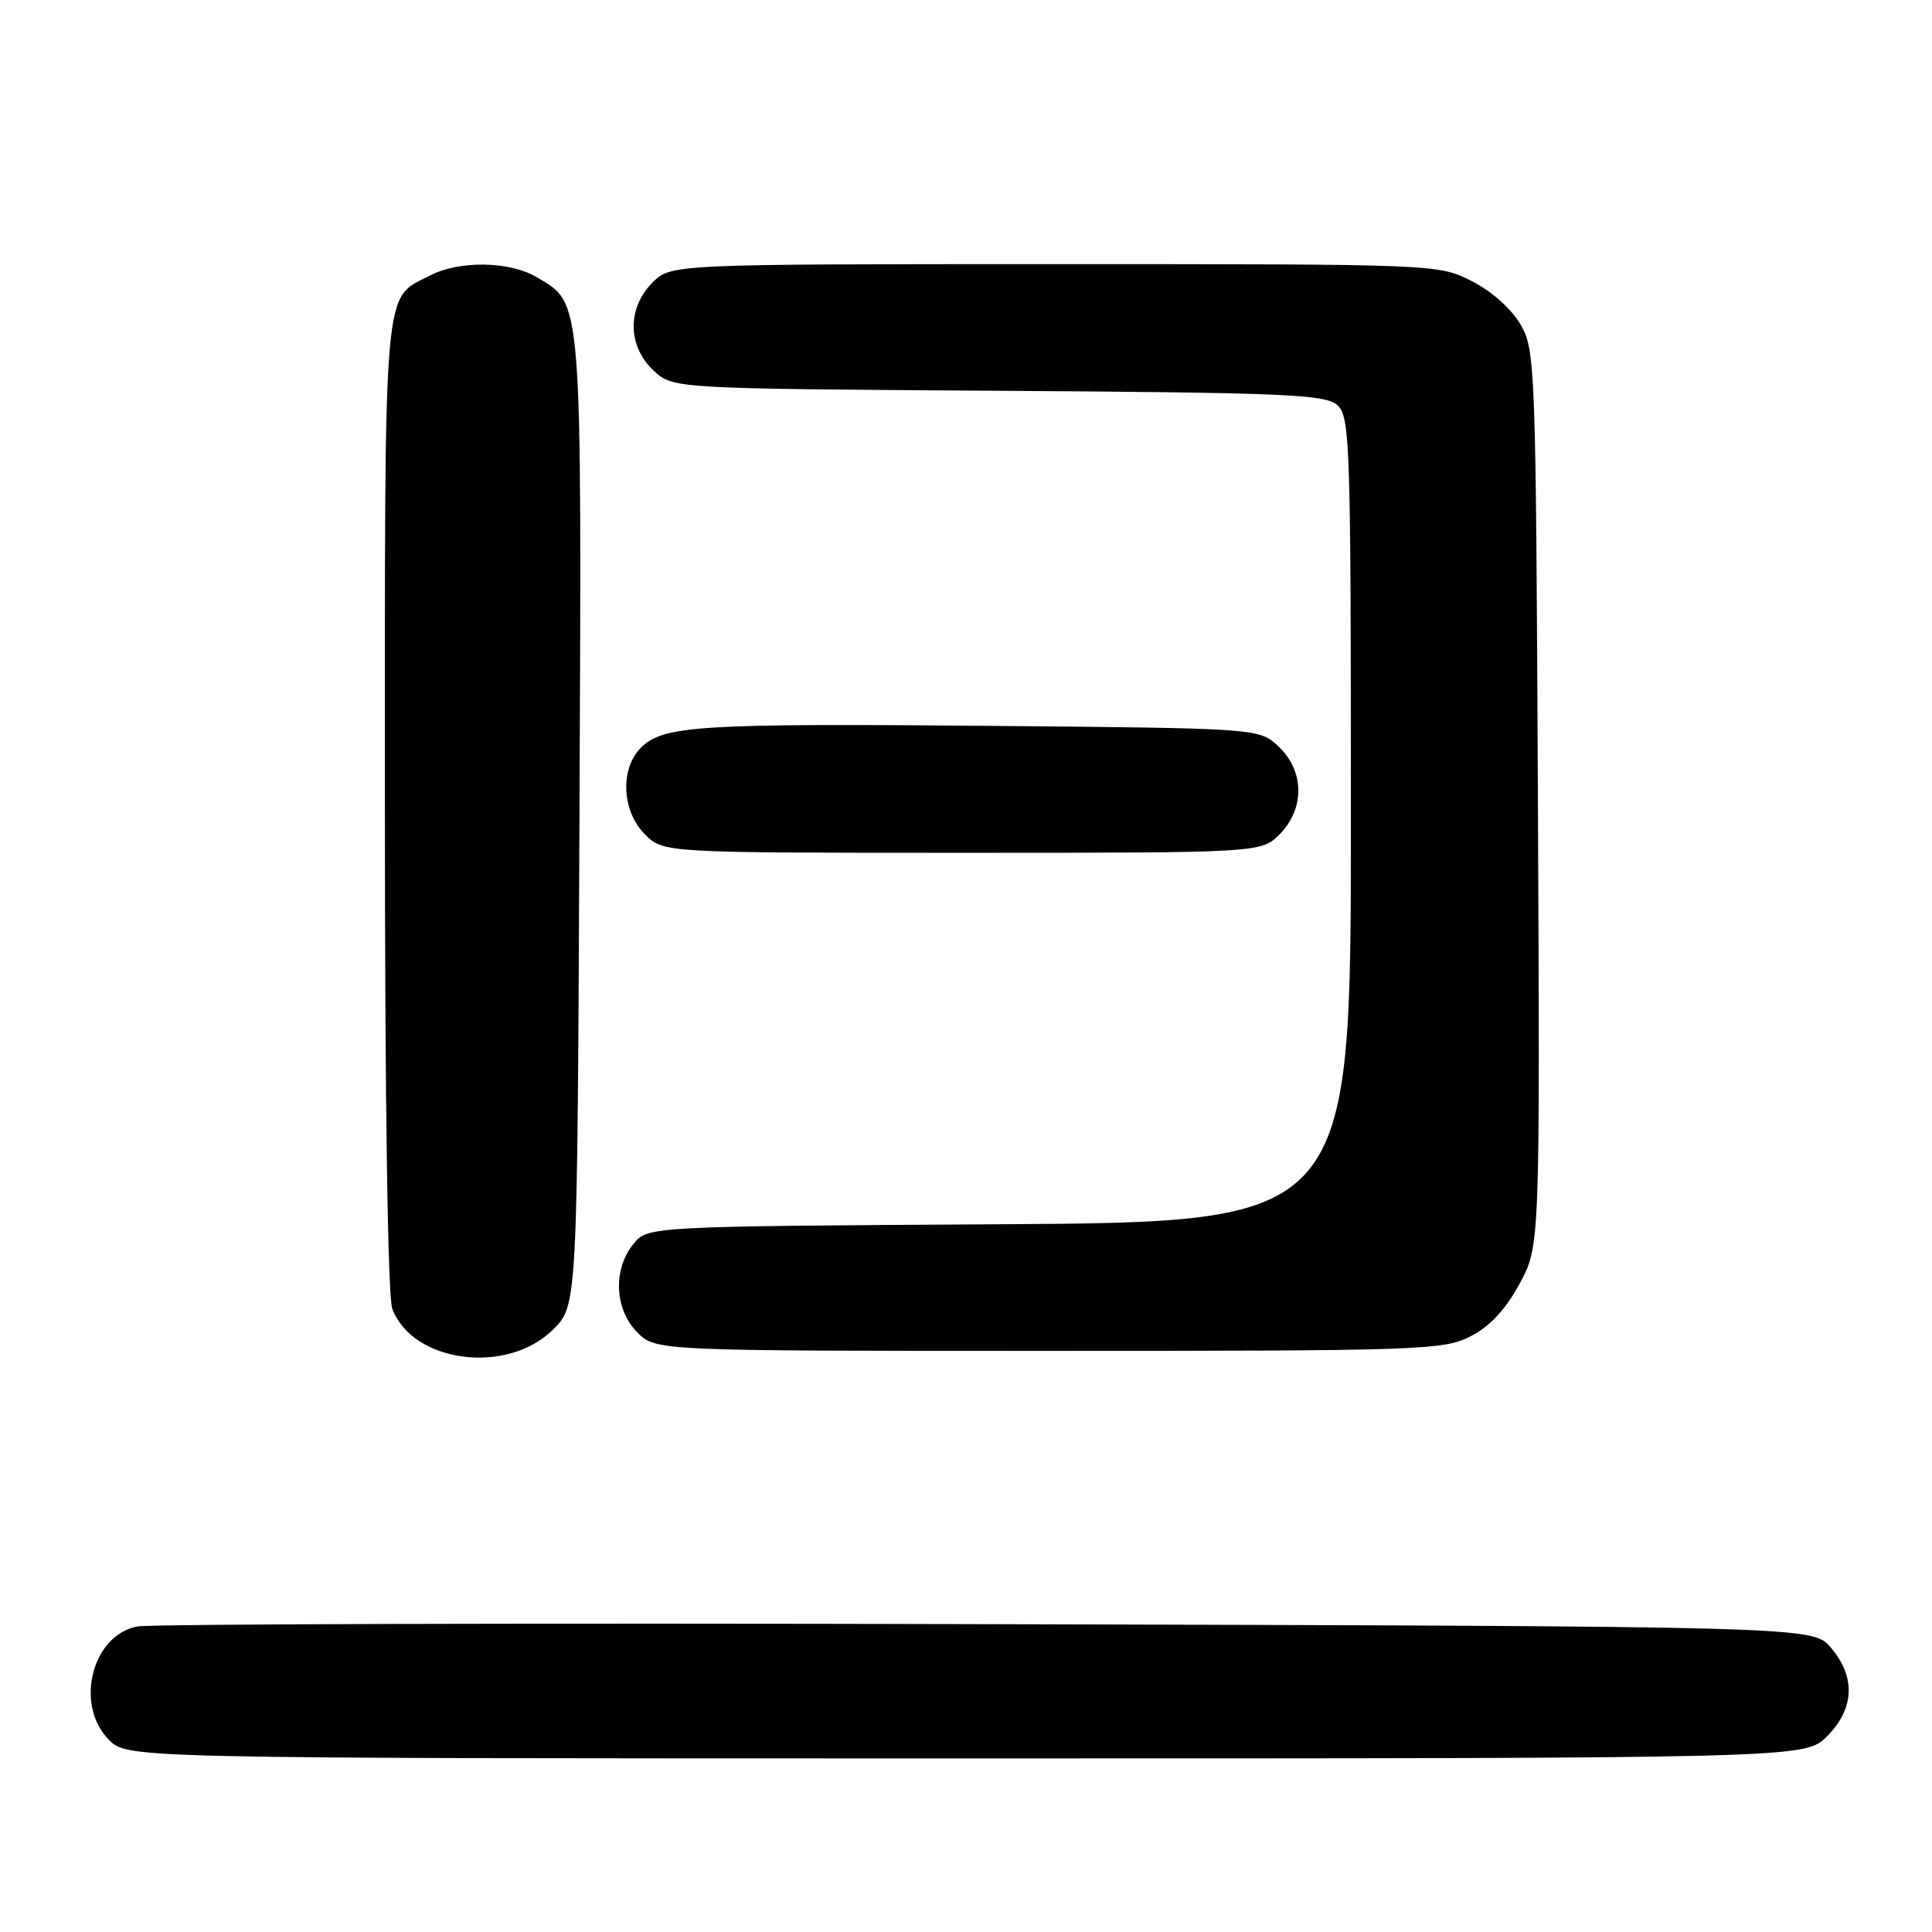 <?xml version="1.0" encoding="UTF-8" standalone="no"?>
<!DOCTYPE svg PUBLIC "-//W3C//DTD SVG 1.1//EN" "http://www.w3.org/Graphics/SVG/1.1/DTD/svg11.dtd" >
<svg xmlns="http://www.w3.org/2000/svg" xmlns:xlink="http://www.w3.org/1999/xlink" version="1.1" viewBox="0 0 256 256">
 <g >
 <path fill="currentColor"
d=" M 242.08 230.08 C 245.74 226.41 245.92 222.19 242.59 218.31 C 240.17 215.50 240.17 215.50 130.84 215.21 C 70.70 215.05 20.04 215.19 18.25 215.51 C 12.18 216.60 9.83 225.92 14.45 230.55 C 16.91 233.00 16.91 233.00 128.03 233.00 C 239.15 233.00 239.15 233.00 242.08 230.08 Z  M 73.32 176.14 C 76.50 172.96 76.50 172.96 76.78 108.94 C 77.08 38.59 77.22 40.33 71.08 36.71 C 67.52 34.60 60.87 34.50 57.01 36.49 C 50.69 39.76 51.00 36.17 51.00 106.66 C 51.00 145.95 51.38 171.87 51.98 173.43 C 54.71 180.62 67.25 182.21 73.32 176.14 Z  M 194.84 177.08 C 197.38 175.79 199.48 173.54 201.33 170.14 C 204.06 165.12 204.06 165.12 203.78 105.81 C 203.51 48.37 203.44 46.39 201.48 43.00 C 200.28 40.93 197.64 38.58 195.02 37.25 C 190.58 35.00 190.48 35.00 139.74 35.00 C 88.91 35.00 88.91 35.00 86.45 37.45 C 83.09 40.82 83.14 45.84 86.58 49.08 C 89.16 51.50 89.16 51.50 132.29 51.78 C 170.42 52.03 175.62 52.25 177.21 53.69 C 178.89 55.21 179.00 58.62 179.00 108.63 C 179.00 161.94 179.00 161.94 132.41 162.22 C 85.82 162.50 85.82 162.50 83.91 164.86 C 81.19 168.23 81.43 173.52 84.45 176.55 C 86.91 179.00 86.91 179.00 138.99 179.00 C 188.34 179.00 191.28 178.90 194.84 177.08 Z  M 169.55 110.55 C 172.91 107.18 172.86 102.16 169.42 98.92 C 166.84 96.50 166.84 96.50 131.17 96.18 C 92.62 95.84 87.86 96.14 84.93 99.07 C 82.13 101.87 82.38 107.47 85.45 110.55 C 87.91 113.00 87.91 113.00 127.50 113.00 C 167.09 113.00 167.09 113.00 169.55 110.55 Z "/>
</g>
</svg>